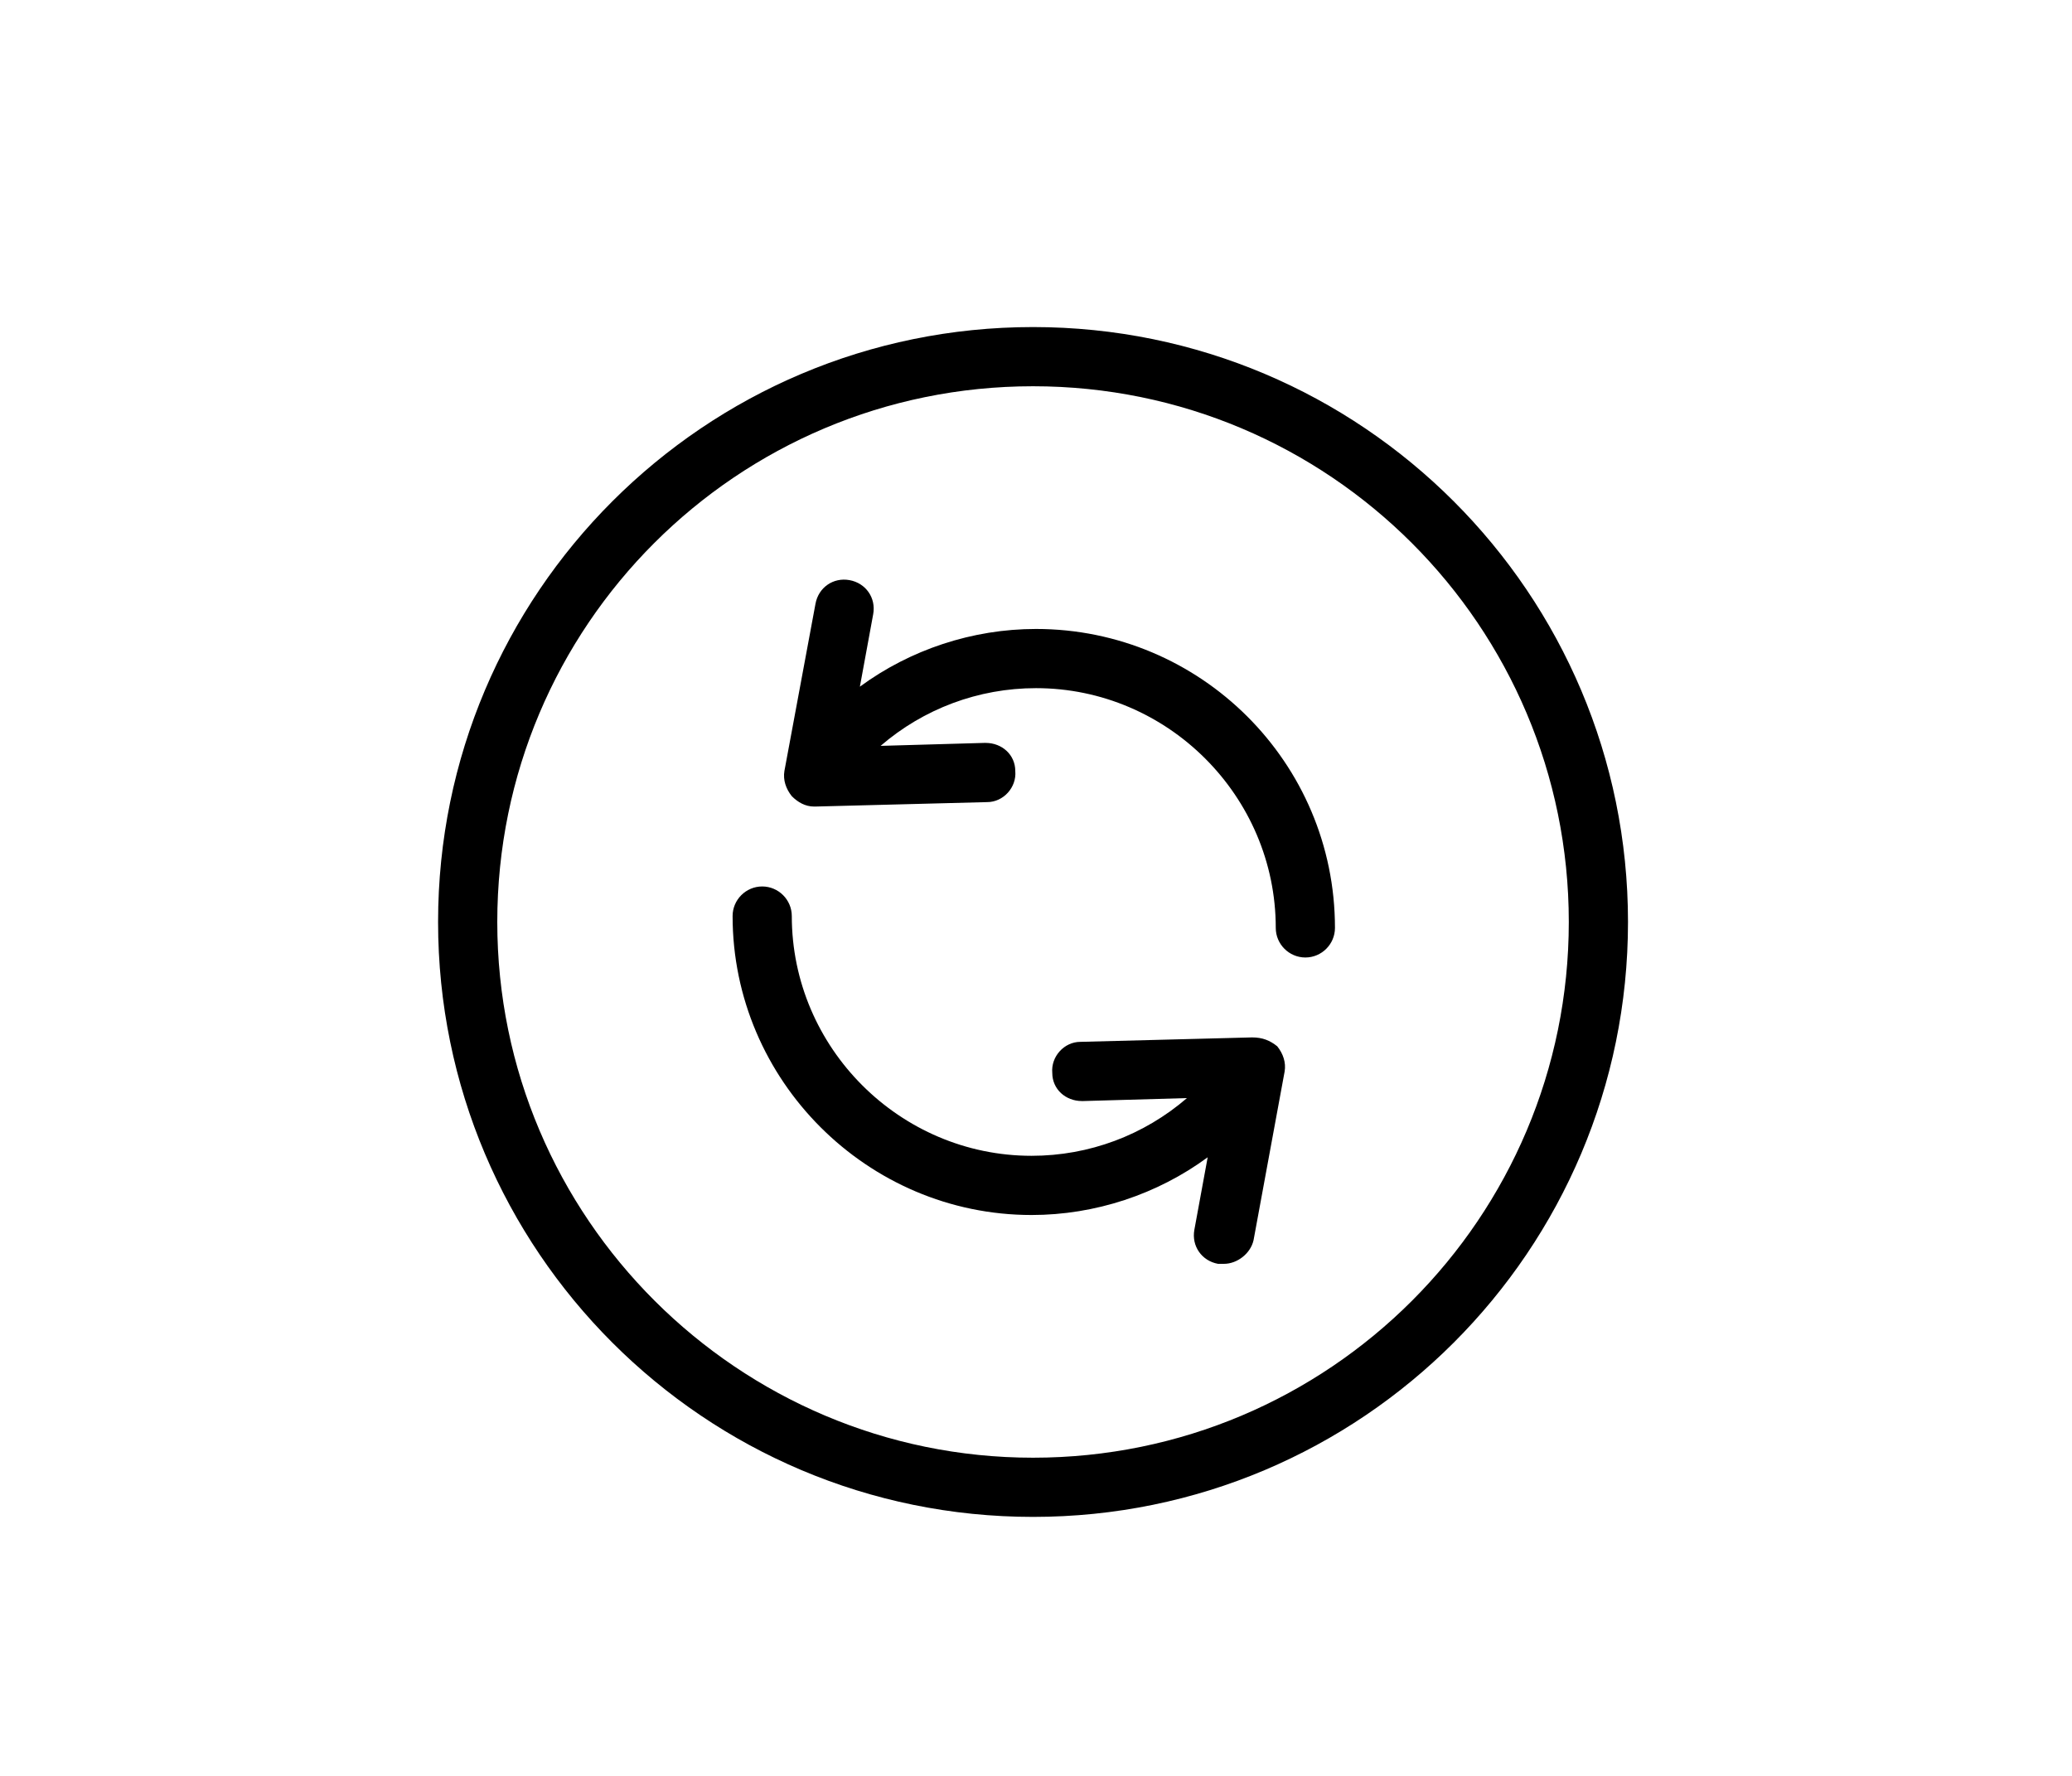<?xml version="1.0" encoding="utf-8"?>
<!-- Generator: Adobe Illustrator 19.1.0, SVG Export Plug-In . SVG Version: 6.00 Build 0)  -->
<svg version="1.1" id="Layer_1" xmlns="http://www.w3.org/2000/svg" xmlns:xlink="http://www.w3.org/1999/xlink" x="0px" y="0px"
	 viewBox="0 0 140 120" style="enable-background:new 0 0 140 120;" xml:space="preserve">
<g>
	<path d="M69.8,22.1c-22.2,0-40.2,18-40.2,40.2s18,40.2,40.2,40.2s40.2-18,40.2-40.2S92,22.1,69.8,22.1z M69.8,98.5
		c-19.9,0-36.2-16.2-36.2-36.2s16.2-36.2,36.2-36.2S106,42.3,106,62.3S89.8,98.5,69.8,98.5z"/>
	<path d="M70,42.5c-4.3,0-8.5,1.4-11.9,3.9l0.9-4.9c0.2-1.1-0.5-2.1-1.6-2.3c-1.1-0.2-2.1,0.5-2.3,1.6L53,52.1
		c-0.1,0.6,0.1,1.2,0.5,1.7c0.4,0.4,0.9,0.7,1.5,0.7c0,0,0,0,0.1,0l11.6-0.3c1.1,0,2-1,1.9-2.1c0-1.1-0.9-1.9-2-1.9c0,0,0,0-0.1,0
		l-7,0.2c2.9-2.5,6.6-3.9,10.5-3.9c8.9,0,16.2,7.3,16.2,16.2c0,1.1,0.9,2,2,2s2-0.9,2-2C90.2,51.5,81.1,42.5,70,42.5z"/>
	<path d="M84.6,70.1l-11.6,0.3c-1.1,0-2,1-1.9,2.1c0,1.1,0.9,1.9,2,1.9c0,0,0,0,0.1,0l7-0.2c-2.9,2.5-6.6,3.9-10.5,3.9
		c-8.9,0-16.2-7.3-16.2-16.2c0-1.1-0.9-2-2-2s-2,0.9-2,2c0,11.1,9.1,20.2,20.2,20.2c4.3,0,8.5-1.4,11.9-3.9l-0.9,4.9
		c-0.2,1.1,0.5,2.1,1.6,2.3c0.1,0,0.2,0,0.4,0c0.9,0,1.8-0.7,2-1.6l2.1-11.4c0.1-0.6-0.1-1.2-0.5-1.7C85.8,70.3,85.3,70.1,84.6,70.1
		z"/>
</g>
</svg>
